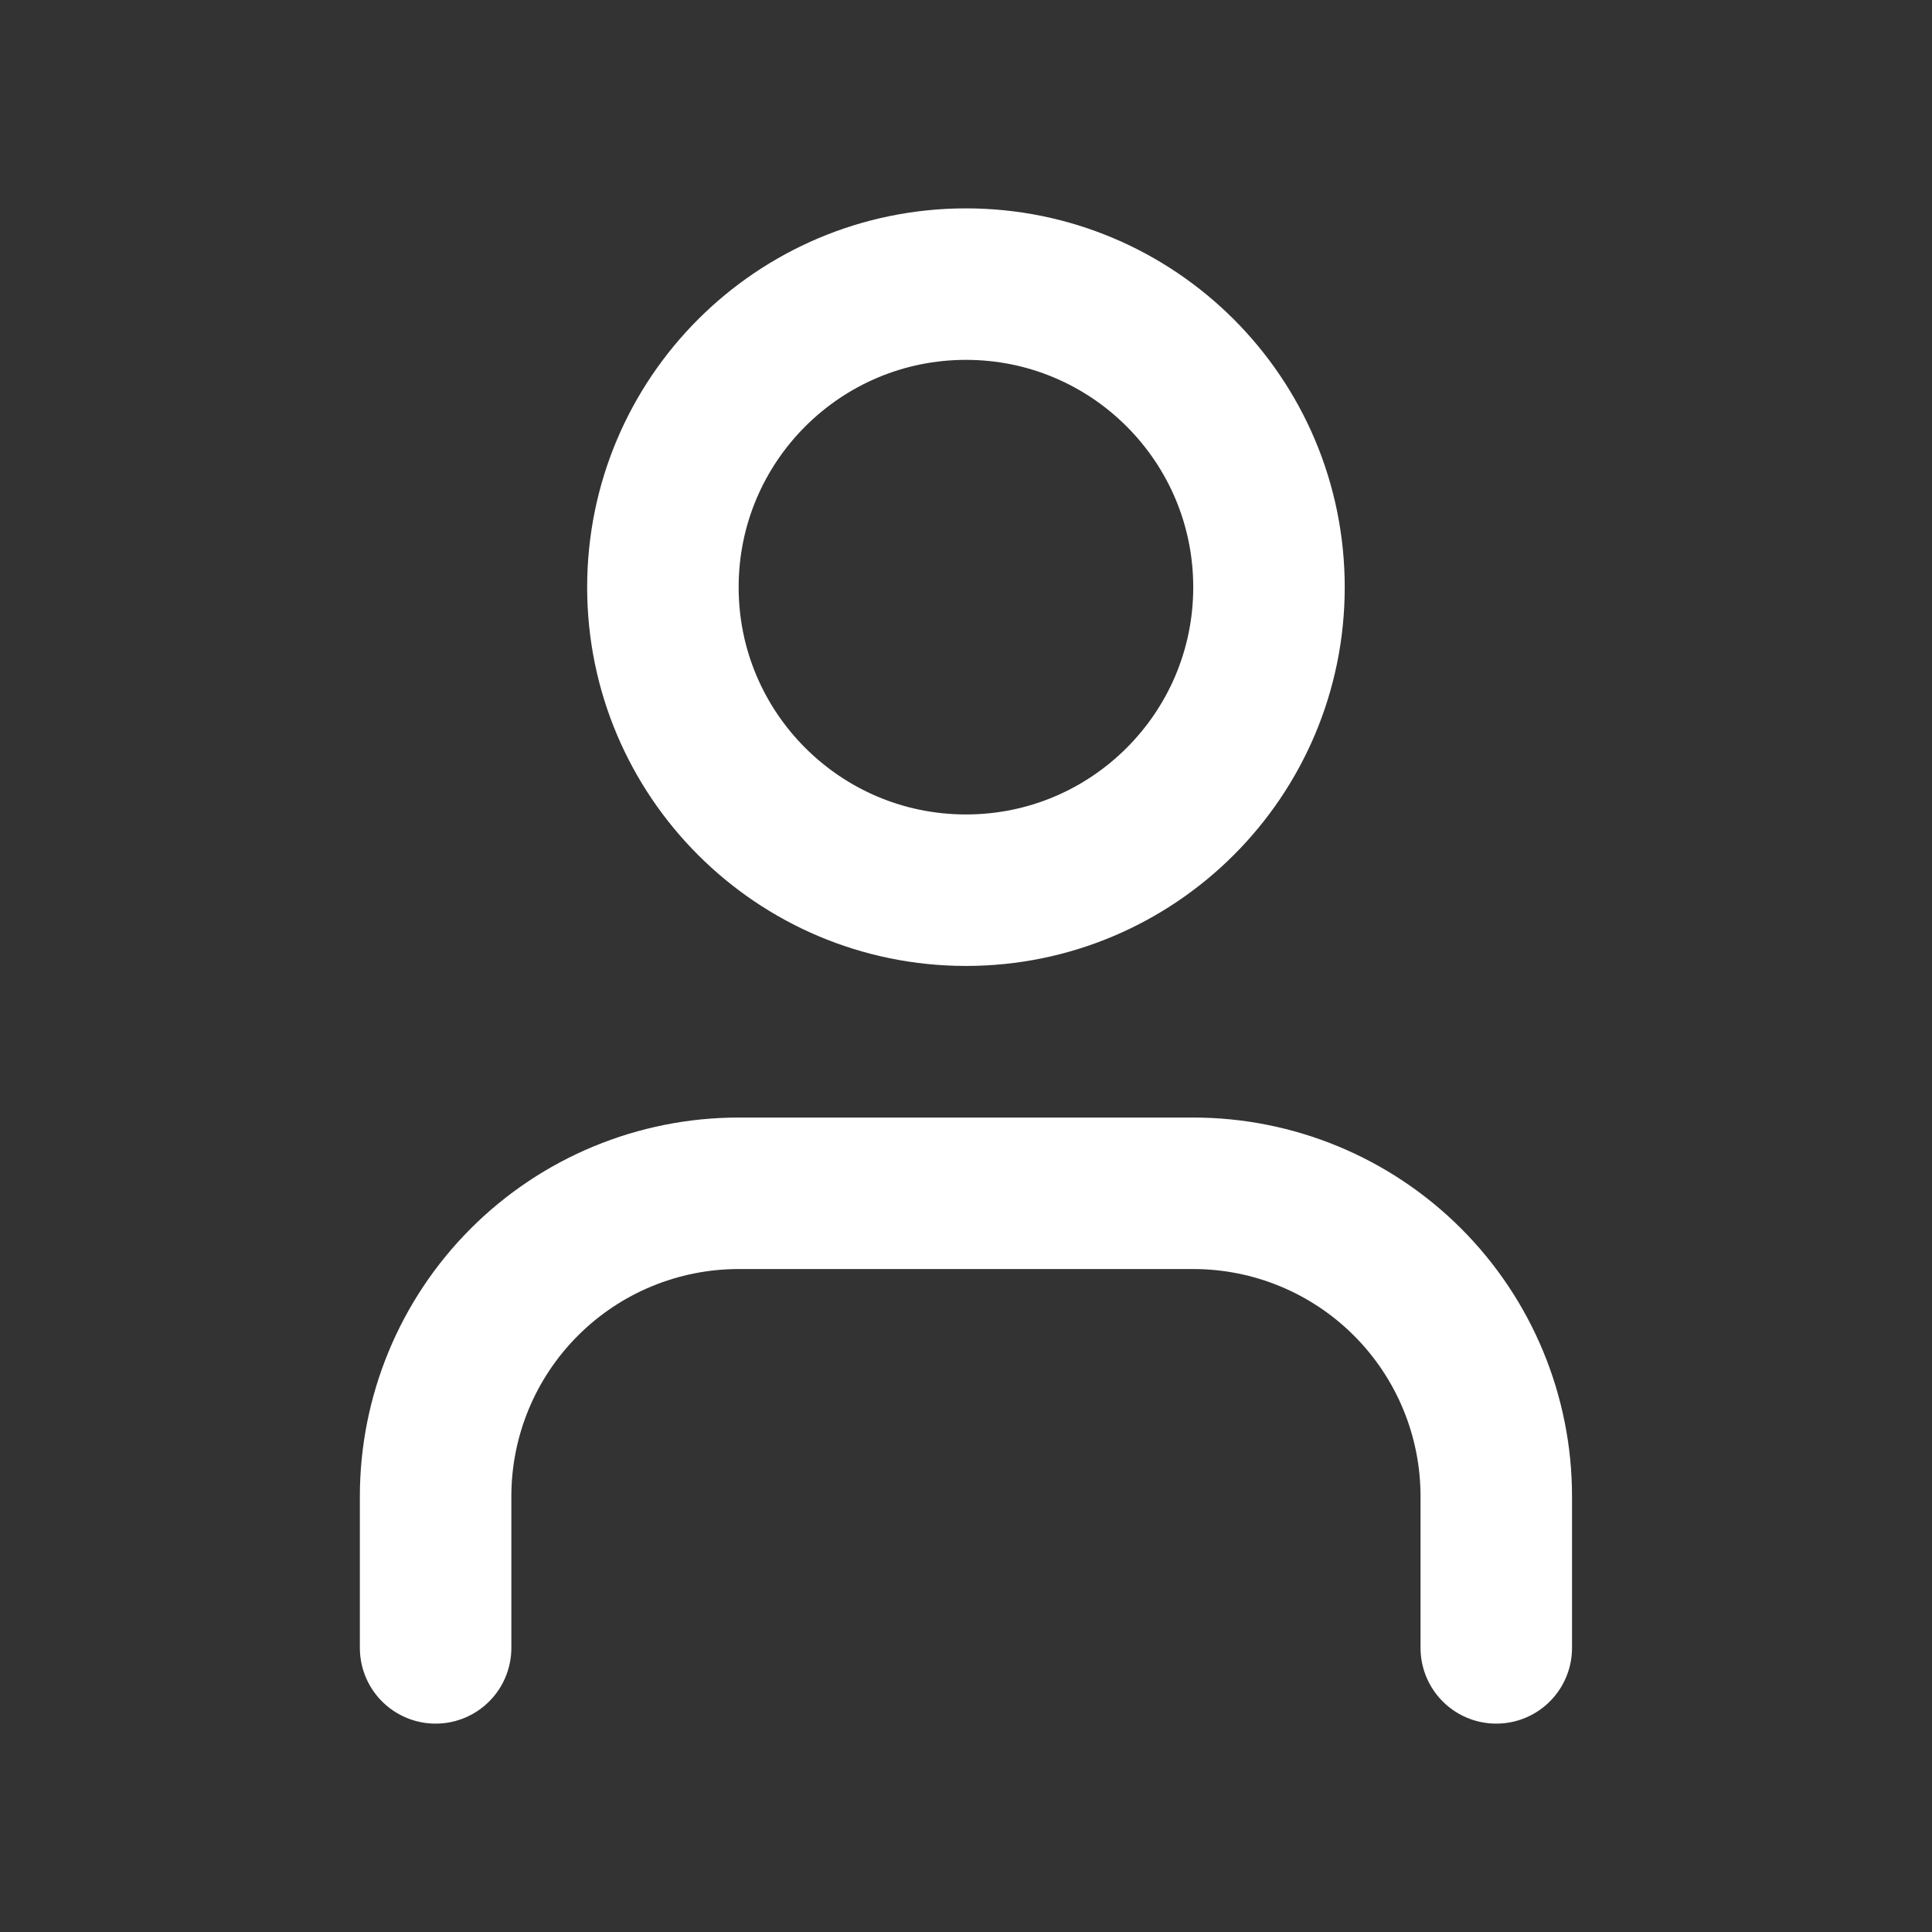 <svg width="17" height="17" viewBox="0 0 17 17" fill="none" xmlns="http://www.w3.org/2000/svg">
<rect x="0" y="0" width="17" height="17" fill="#333333" stroke="none"/>
<path d="M13.166 14.5V13.167C13.166 12.459 12.885 11.781 12.385 11.281C11.885 10.781 11.207 10.5 10.5 10.5H6.5C5.792 10.5 5.114 10.781 4.614 11.281C4.114 11.781 3.833 12.459 3.833 13.167V14.5" stroke="white" stroke-width="1.333" stroke-linecap="round" stroke-linejoin="round"/>
<path d="M8.5 7.833C9.972 7.833 11.166 6.639 11.166 5.167C11.166 3.694 9.972 2.5 8.5 2.5C7.027 2.5 5.833 3.694 5.833 5.167C5.833 6.639 7.027 7.833 8.5 7.833Z" stroke="white" stroke-width="1.333" stroke-linecap="round" stroke-linejoin="round"/>
</svg>

